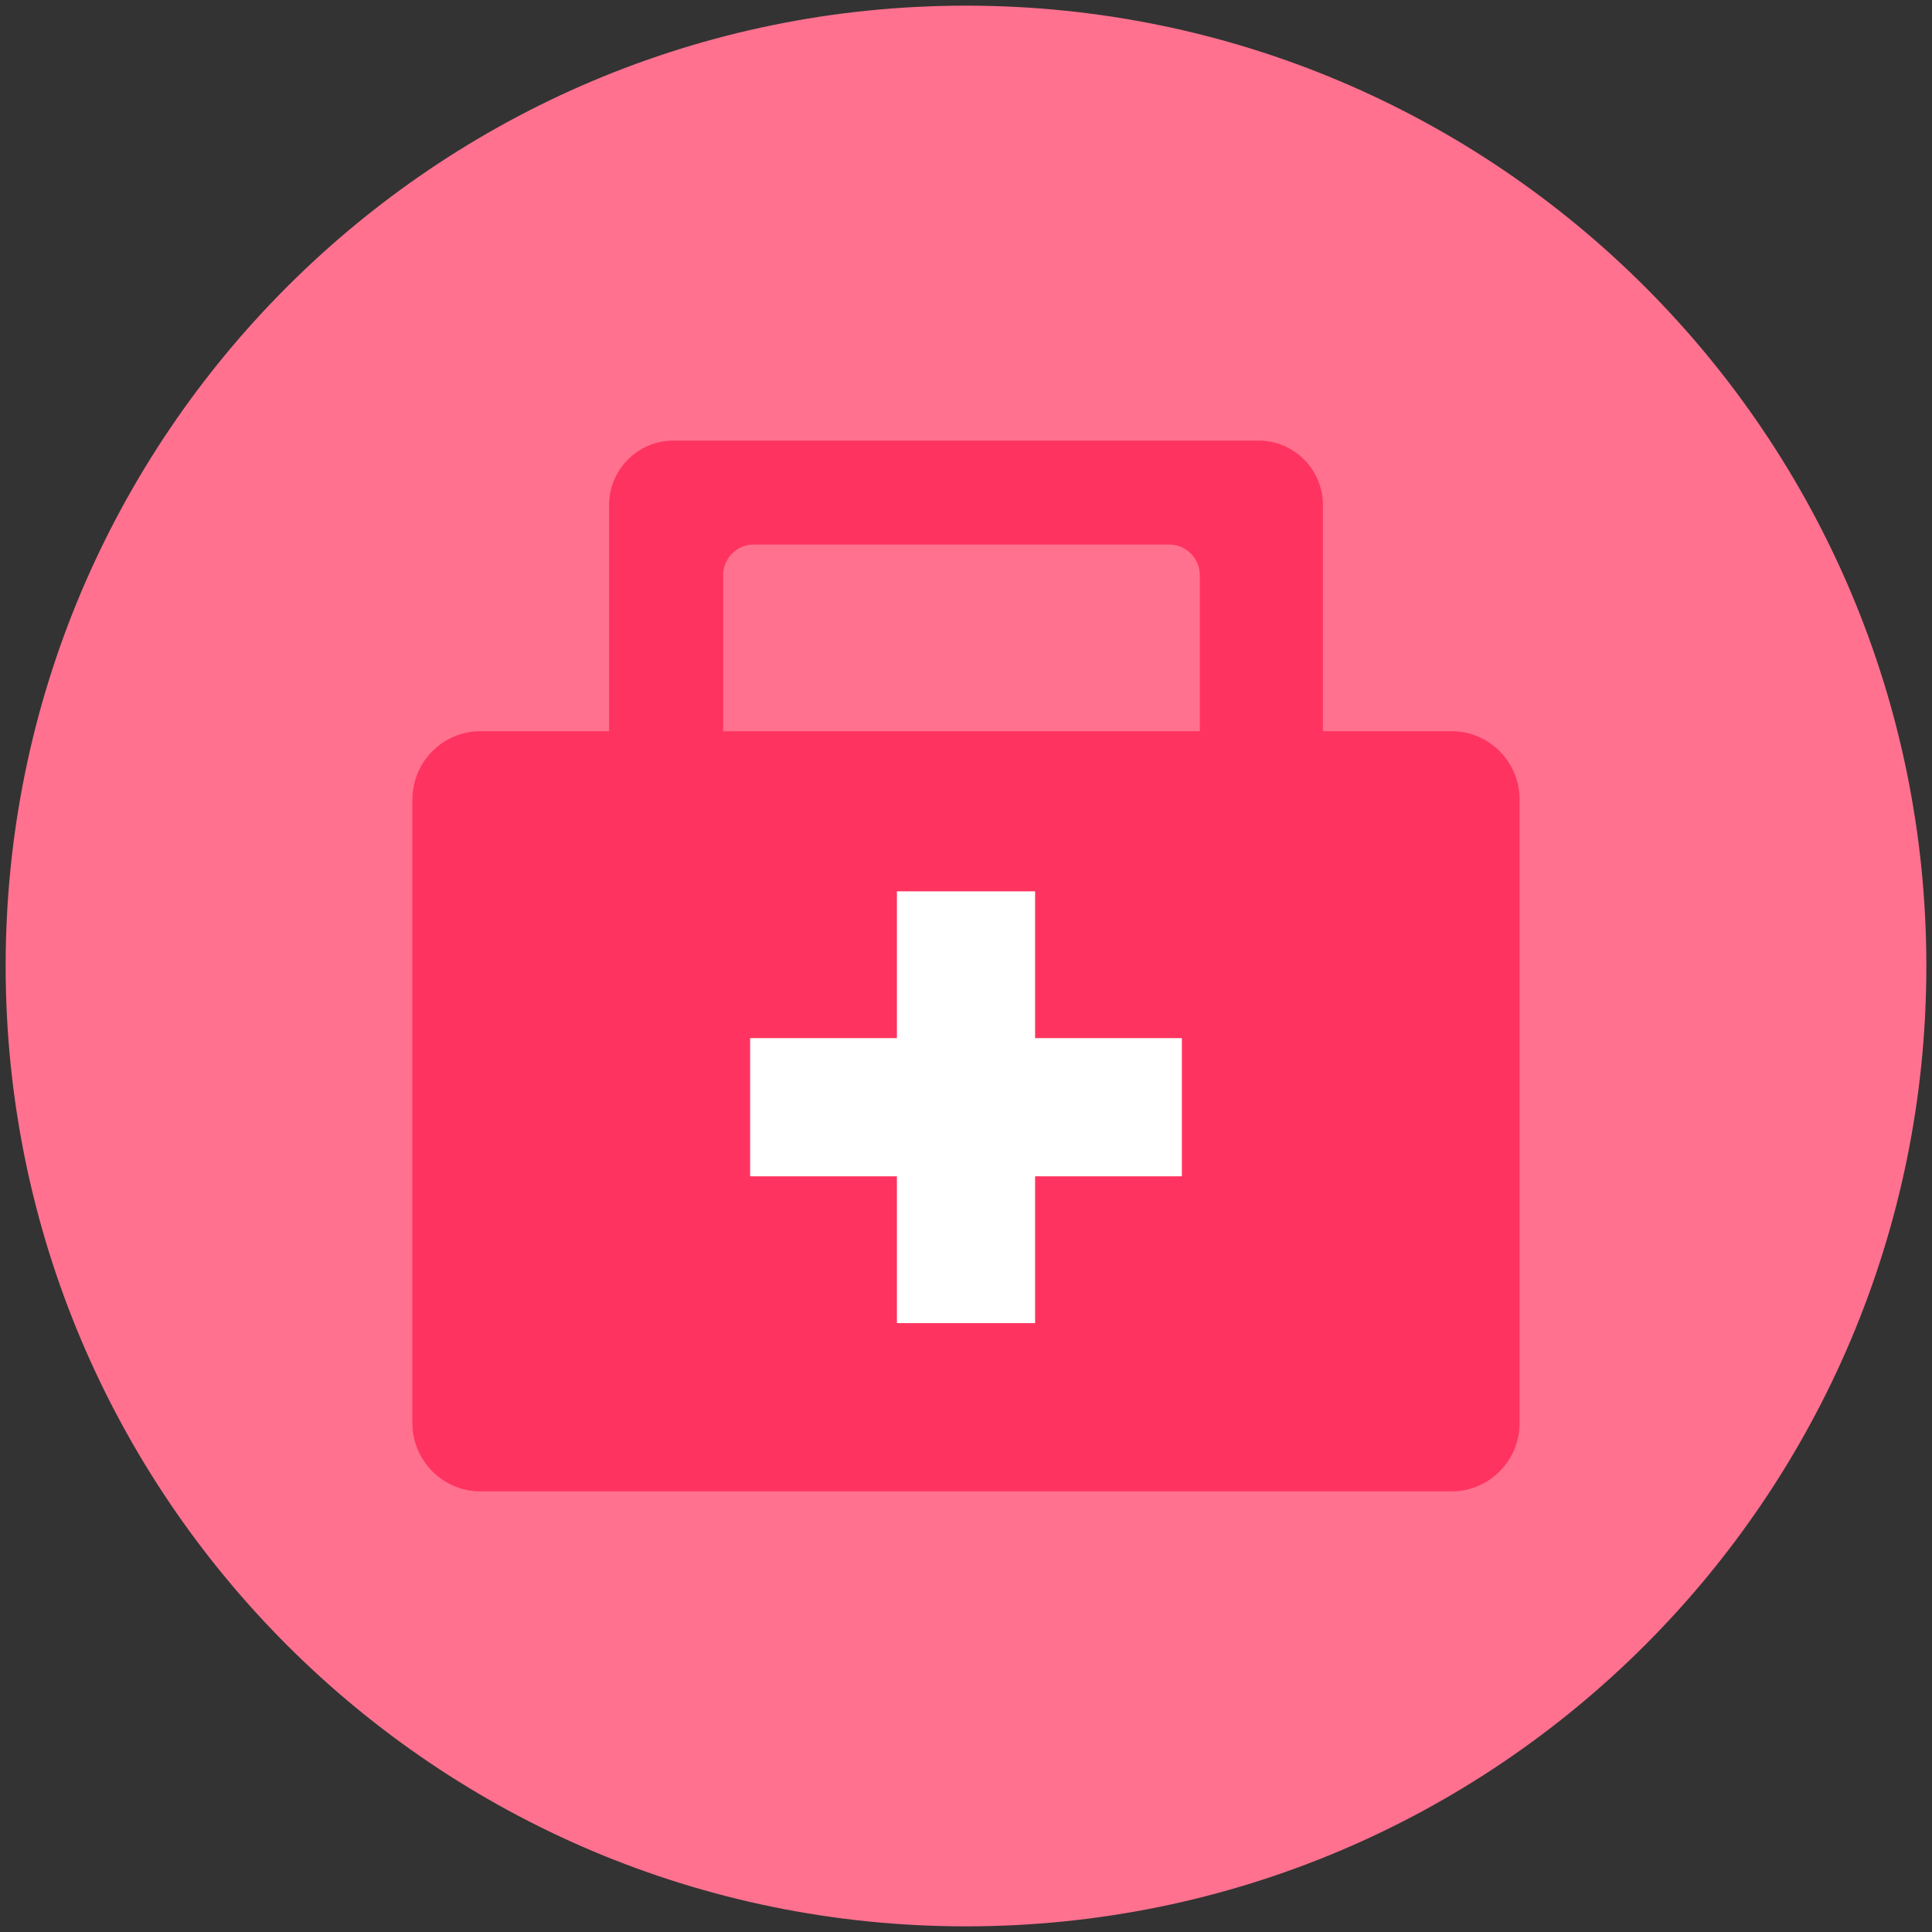 <svg width="342" height="342" xmlns="http://www.w3.org/2000/svg" xmlns:xlink="http://www.w3.org/1999/xlink" overflow="hidden"><rect width="100%" height="100%" fill="#333333" stroke="none"/><defs><clipPath id="clip0"><rect x="469" y="189" width="342" height="342"/></clipPath></defs><g clip-path="url(#clip0)" transform="translate(-469 -189)"><path d="M470 360C470 266.112 546.112 190 640 190 733.888 190 810 266.112 810 360 810 453.888 733.888 530 640 530 546.112 530 470 453.888 470 360Z" fill="#FF718F" fill-rule="evenodd"/><path d="M602.416 285.396C599.431 285.396 597.011 287.828 597.011 290.829L597.011 318.436 681.389 318.436 681.389 290.829C681.389 287.828 678.969 285.396 675.984 285.396ZM588.193 267 691.807 267C698.09 267 703.184 272.12 703.184 278.436L703.184 318.436 725.948 318.436C732.604 318.436 738 323.86 738 330.551L738 440.885C738 447.576 732.604 453 725.948 453L554.052 453C547.396 453 542 447.576 542 440.885L542 330.551C542 323.86 547.396 318.436 554.052 318.436L576.816 318.436 576.816 278.436C576.816 272.12 581.91 267 588.193 267Z" fill="#FF335F" fill-rule="evenodd"/><path d="M601.785 372.77 627.77 372.77 627.77 346.785 652.23 346.785 652.23 372.77 678.215 372.77 678.215 397.23 652.23 397.23 652.23 423.215 627.77 423.215 627.77 397.23 601.785 397.23Z" fill="#FFFFFF" fill-rule="evenodd"/></g></svg>